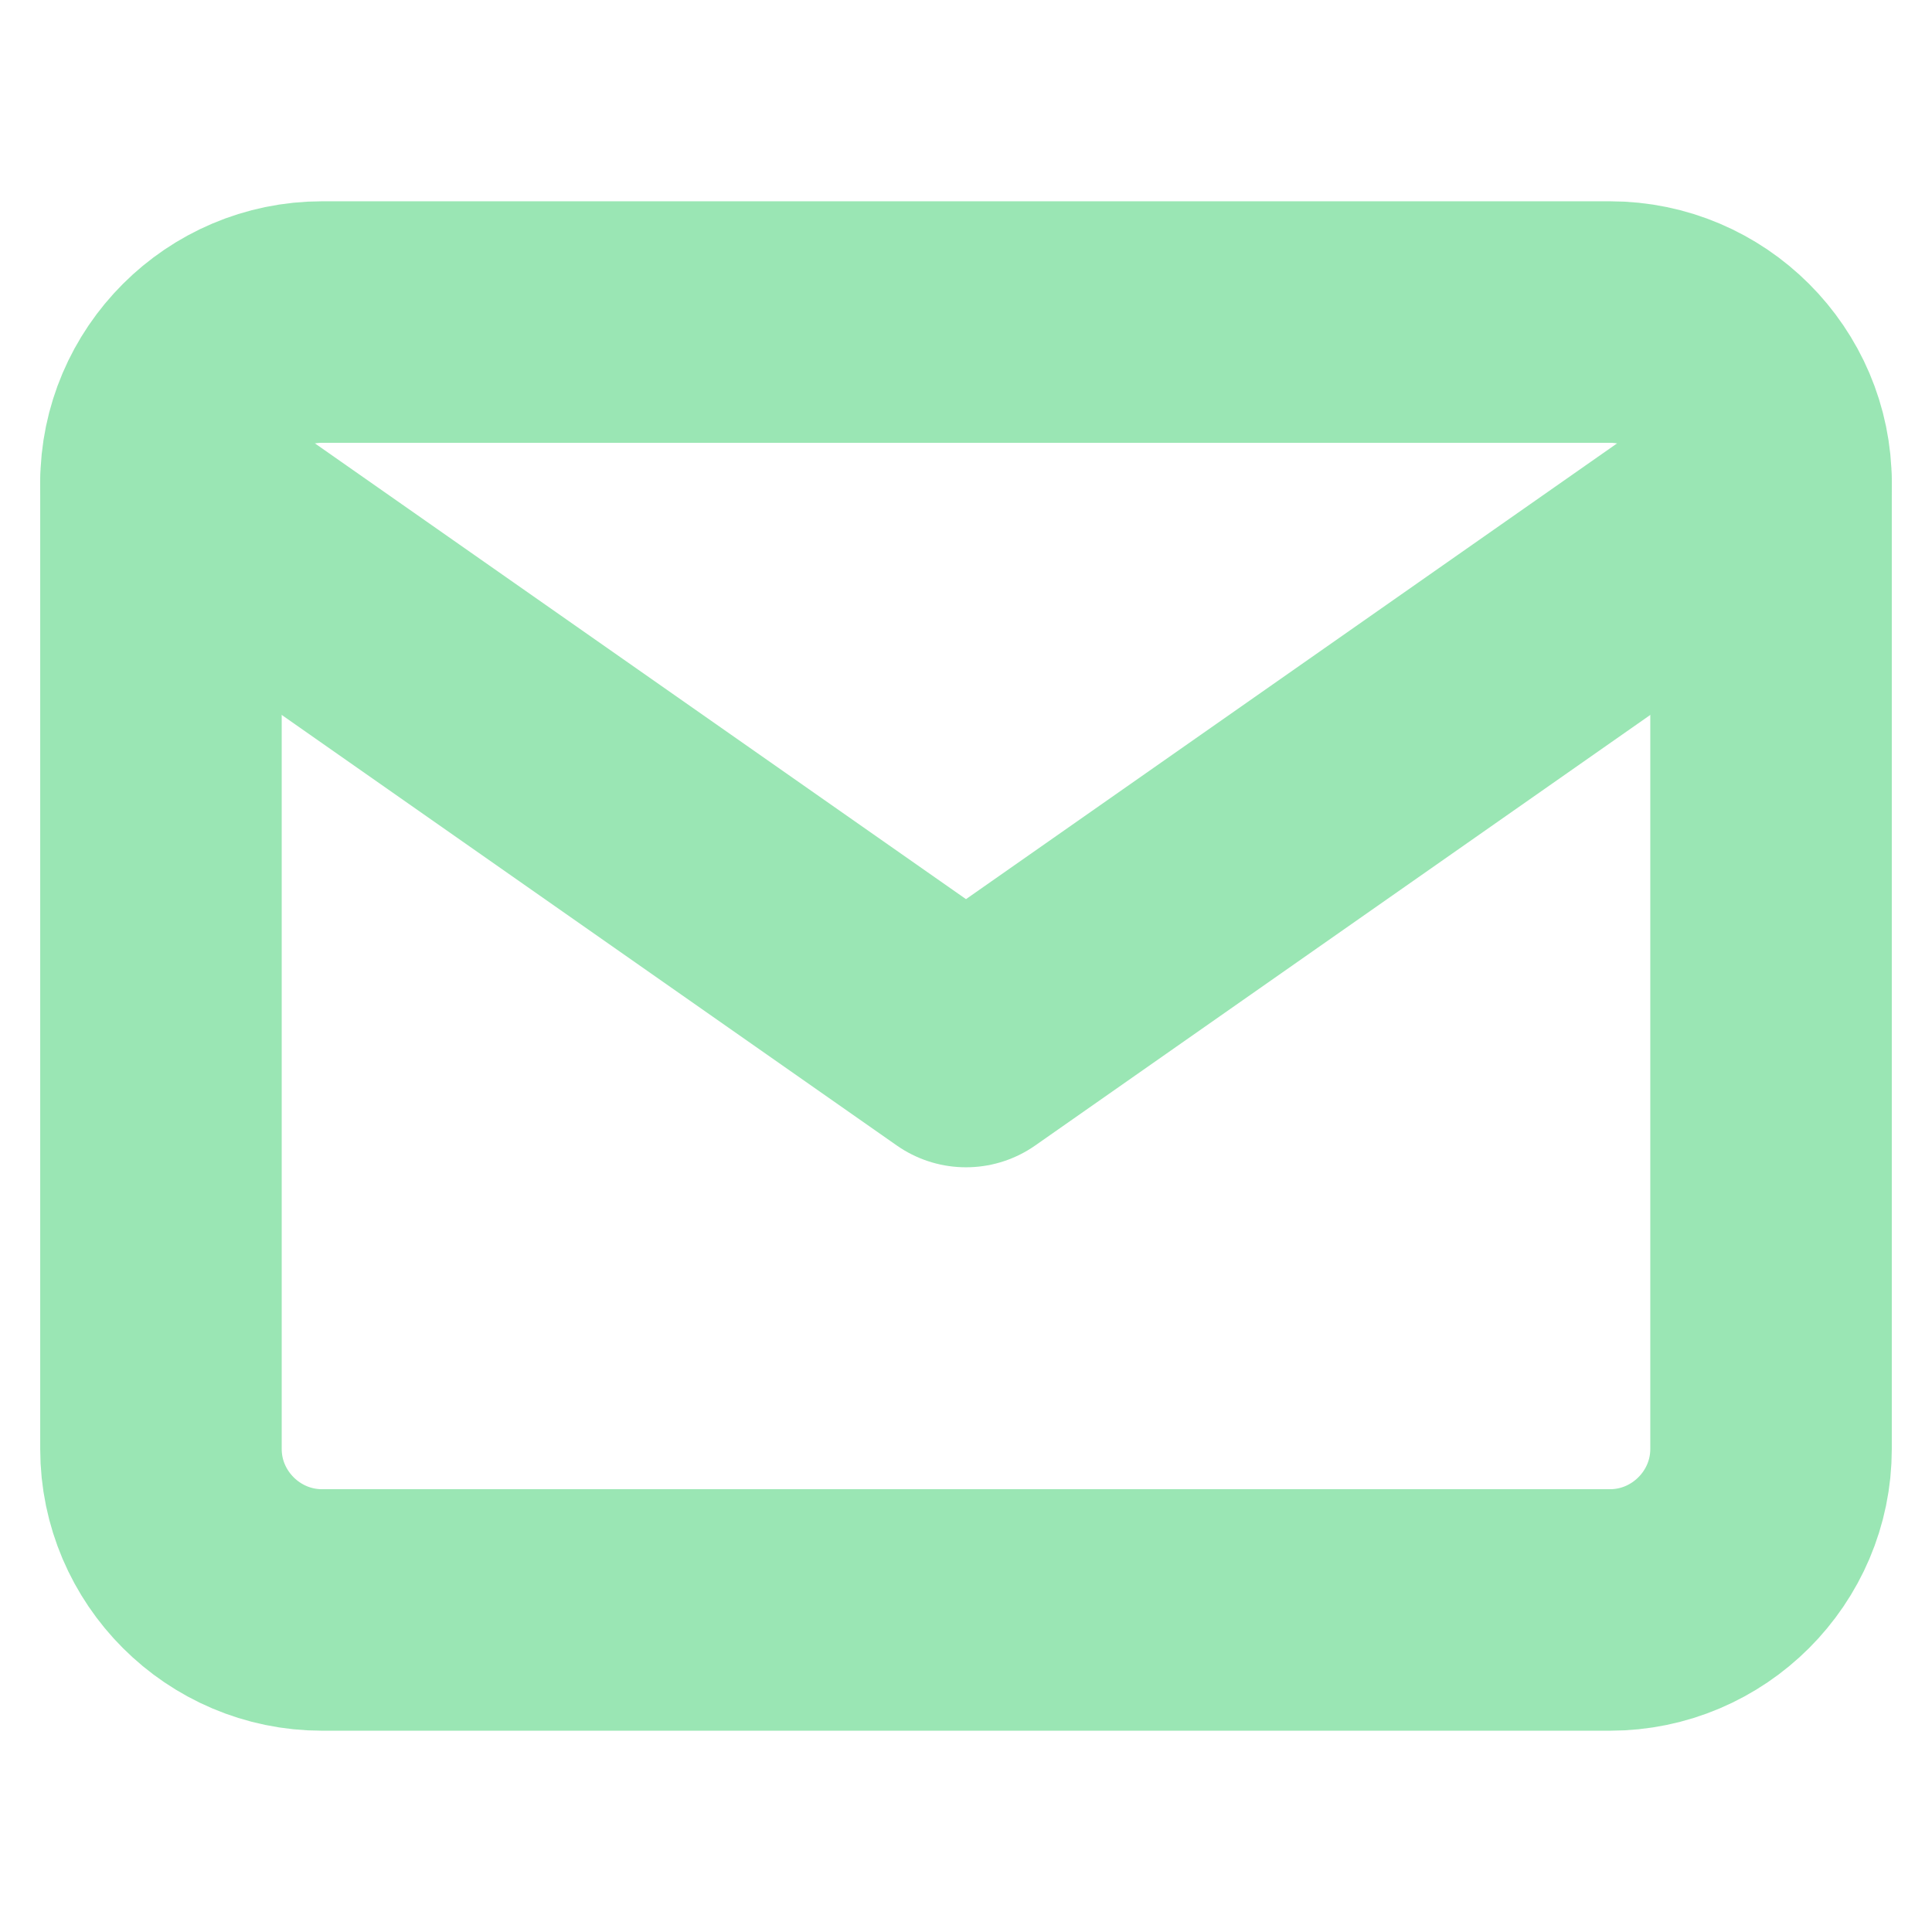 <svg width="16" height="16" viewBox="0 0 16 16" fill="none" xmlns="http://www.w3.org/2000/svg">
<path d="M2.667 2.667H13.333C14.067 2.667 14.667 3.267 14.667 4V12C14.667 12.733 14.067 13.333 13.333 13.333H2.667C1.933 13.333 1.333 12.733 1.333 12V4C1.333 3.267 1.933 2.667 2.667 2.667Z" stroke="#9AE6B4" stroke-width="2" stroke-linecap="round" stroke-linejoin="round"/>
<path d="M14.667 4L8 8.667L1.333 4" stroke="#9AE6B4" stroke-width="2" stroke-linecap="round" stroke-linejoin="round"/>
</svg>
